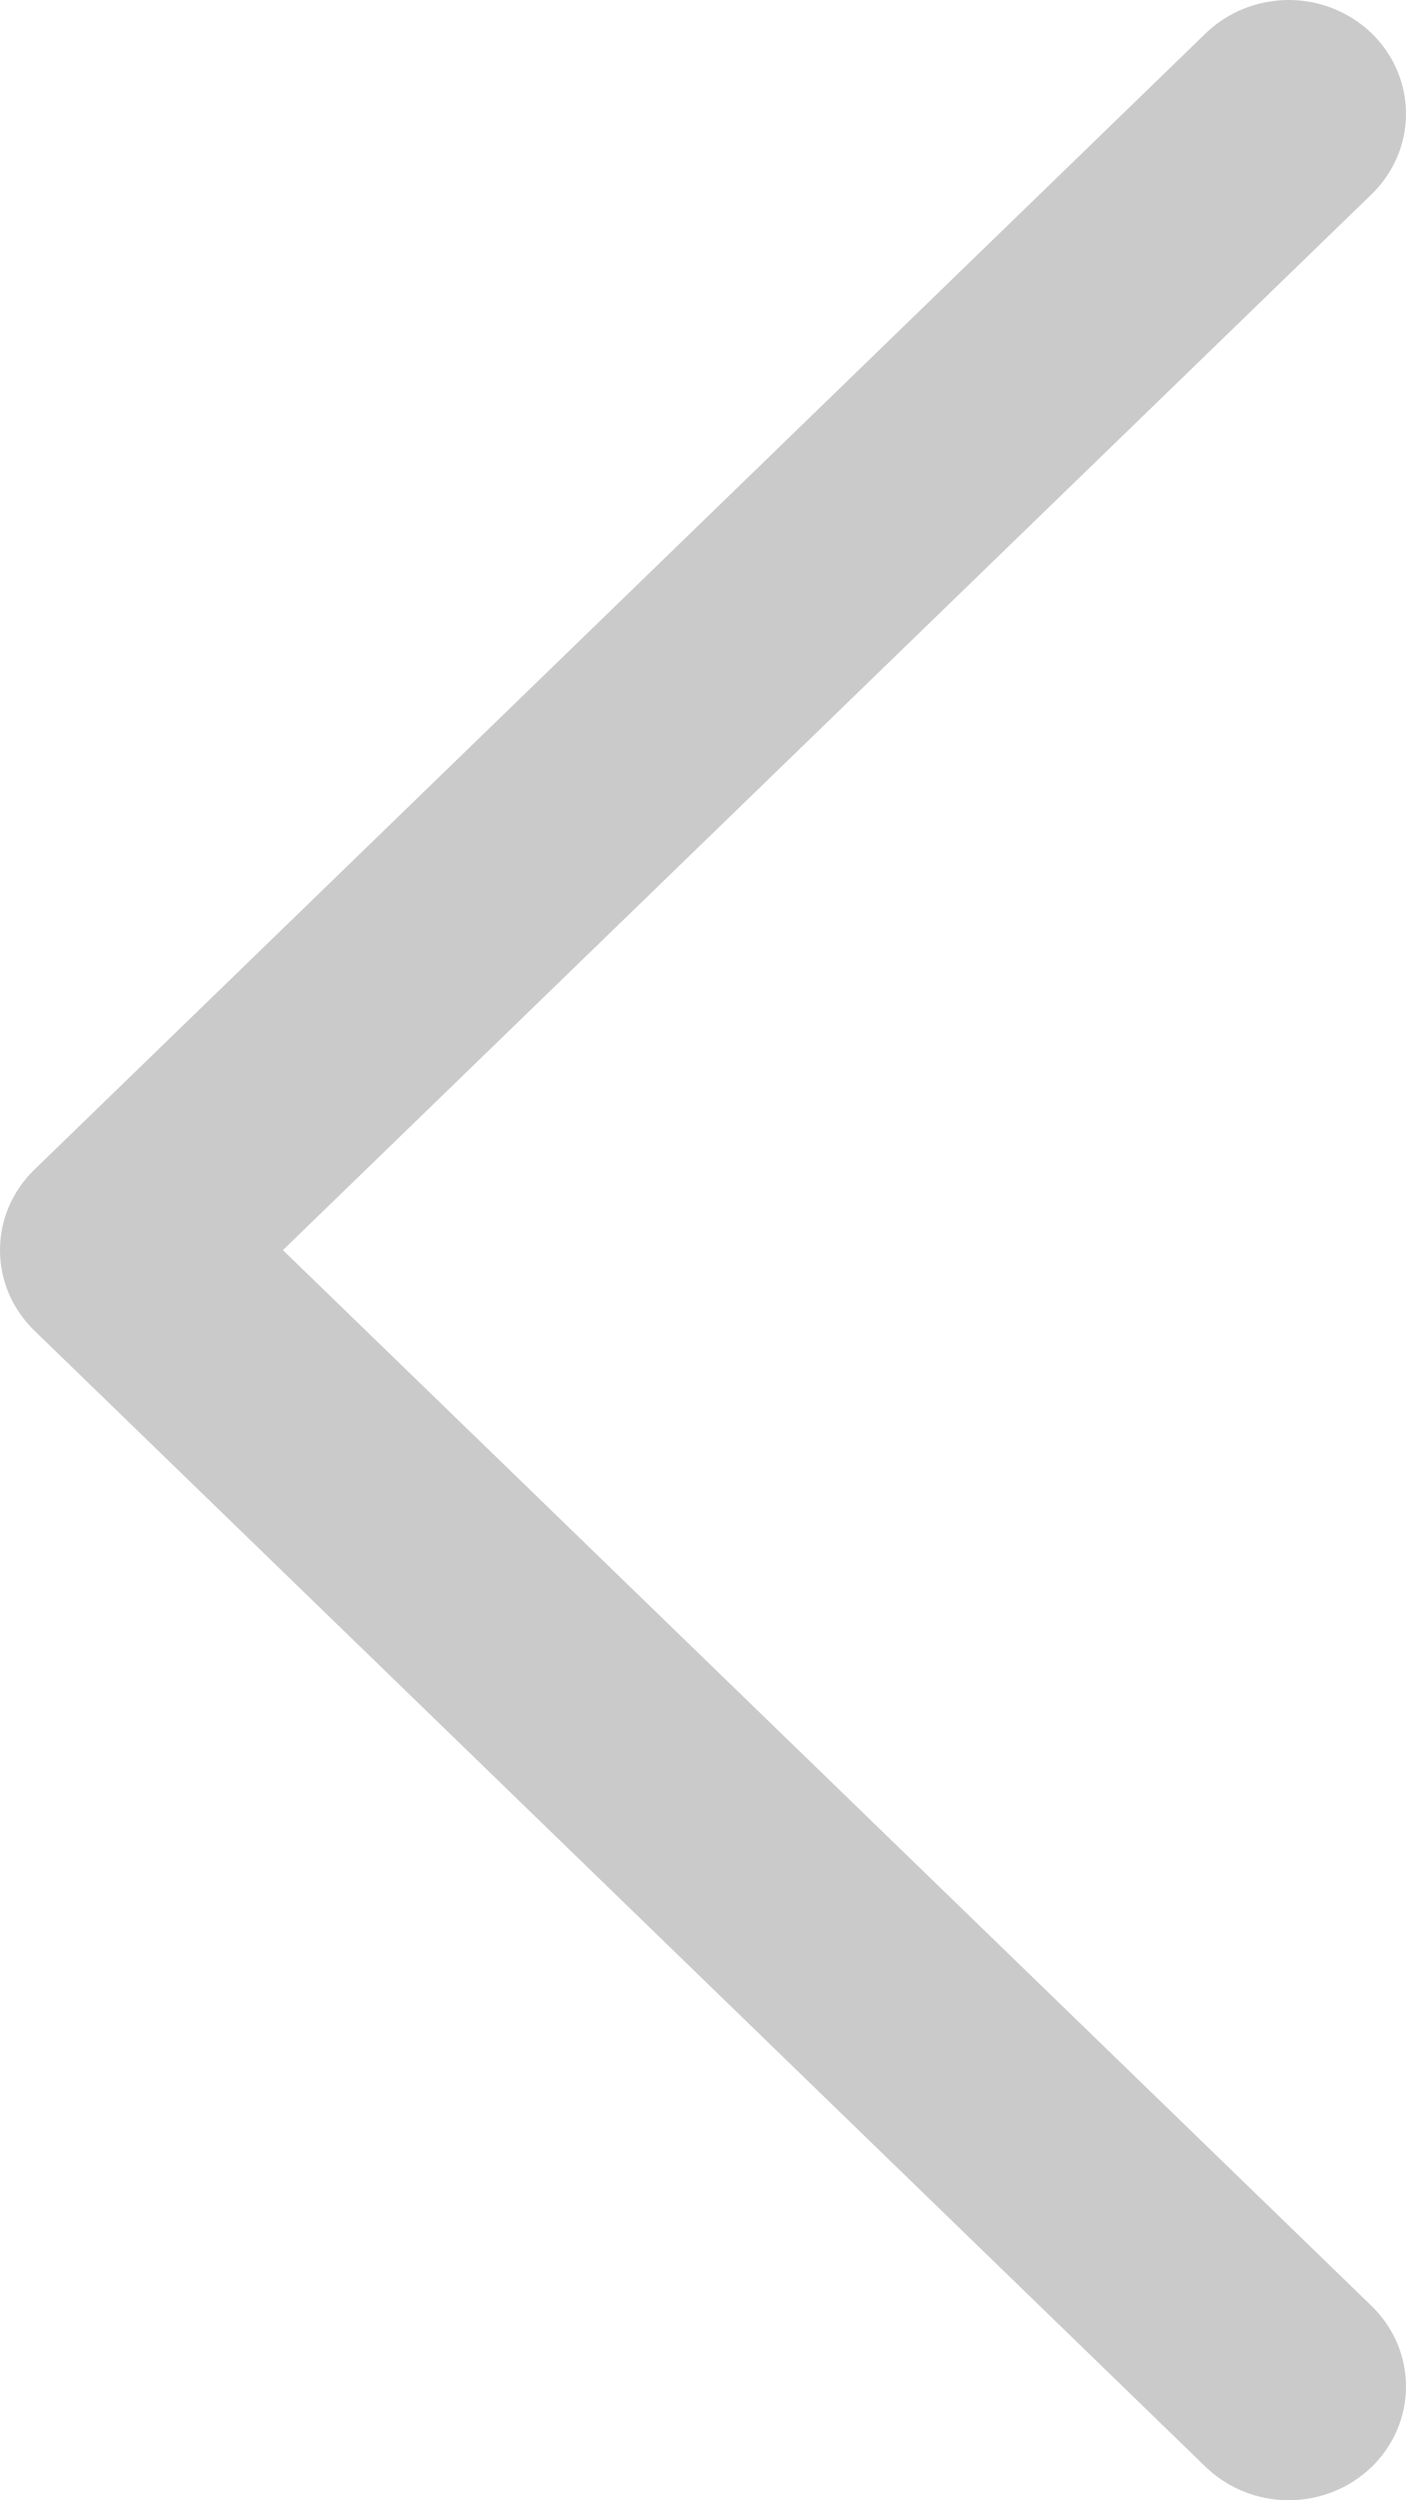 <svg width="9" height="16" viewBox="0 0 9 16" fill="none" xmlns="http://www.w3.org/2000/svg">
<path d="M7.718 0.213C7.859 0.077 8.05 -1.43875e-09 8.249 0C8.448 1.43875e-09 8.639 0.077 8.78 0.213C8.921 0.35 9 0.535 9 0.728C9 0.921 8.921 1.106 8.78 1.243L1.811 8L8.78 14.757C8.921 14.894 9 15.079 9 15.272C9 15.465 8.921 15.65 8.78 15.787C8.639 15.923 8.448 16 8.249 16C8.05 16 7.859 15.923 7.718 15.787L0.22 8.515C0.15 8.447 0.095 8.367 0.057 8.279C0.019 8.19 0 8.096 0 8C0 7.904 0.019 7.81 0.057 7.721C0.095 7.633 0.15 7.553 0.22 7.485L7.718 0.213Z" fill="#262522" fill-opacity="0.24"/>
</svg>
